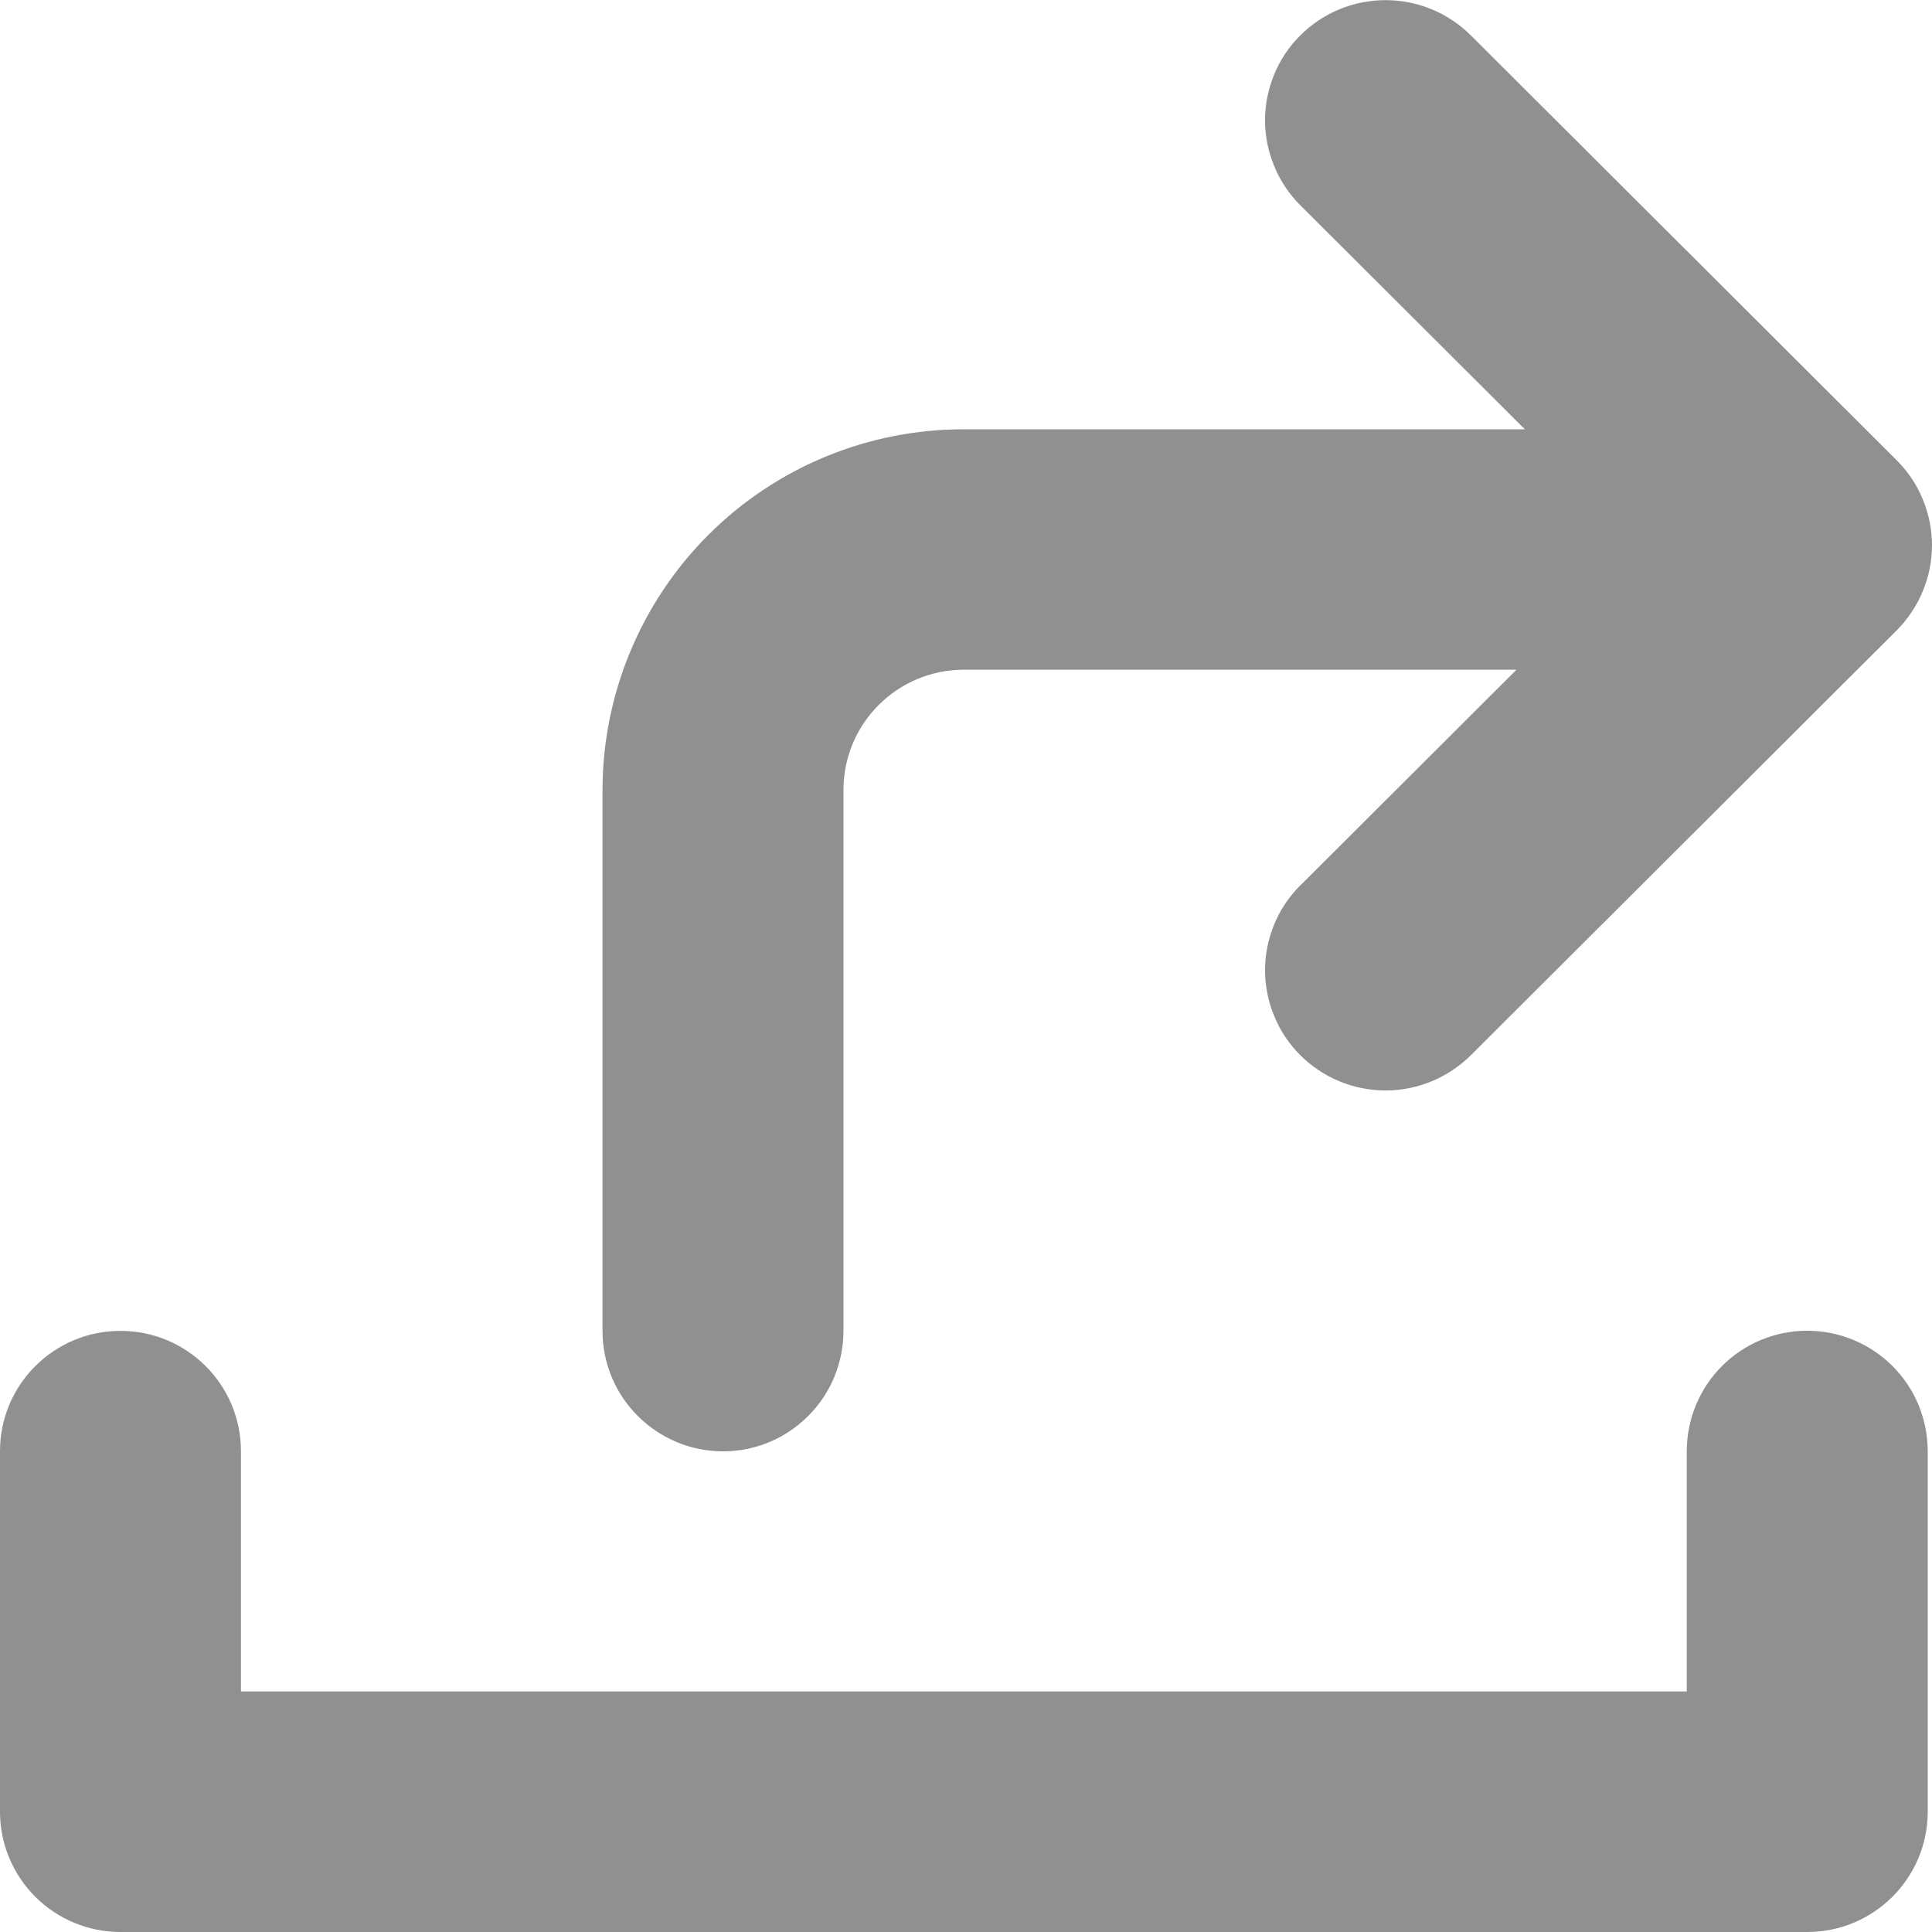 <svg viewBox="0 0 14 14" fill="#909090" xmlns="http://www.w3.org/2000/svg"><path fill-rule="evenodd" clip-rule="evenodd" d="M9.423 6.415C9.342 6.496 9.277 6.592 9.234 6.697C9.19 6.803 9.167 6.916 9.167 7.031C9.167 7.145 9.19 7.259 9.234 7.364C9.277 7.47 9.342 7.566 9.423 7.647C9.587 7.81 9.809 7.902 10.04 7.902C10.271 7.902 10.493 7.81 10.658 7.647L13.745 4.567C13.825 4.486 13.89 4.39 13.933 4.284C13.977 4.179 14 4.066 14 3.951C14 3.837 13.977 3.724 13.933 3.618C13.89 3.512 13.825 3.416 13.745 3.336L10.658 0.256C10.493 0.092 10.271 0.001 10.04 0.001C9.809 0.001 9.587 0.092 9.423 0.256C9.342 0.336 9.277 0.432 9.234 0.538C9.19 0.644 9.167 0.757 9.167 0.872C9.167 0.986 9.19 1.099 9.234 1.205C9.277 1.311 9.342 1.407 9.423 1.488L11.05 3.111H6.984C6.29 3.11 5.625 3.385 5.134 3.875C4.643 4.366 4.367 5.031 4.366 5.724V9.644C4.366 9.876 4.458 10.098 4.622 10.261C4.786 10.425 5.008 10.517 5.239 10.517C5.471 10.517 5.693 10.425 5.856 10.261C6.02 10.098 6.112 9.876 6.112 9.644V5.724C6.112 5.243 6.503 4.853 6.985 4.853H10.989L9.424 6.415H9.423Z"></path><path fill-rule="evenodd" clip-rule="evenodd" d="M0.873 9.644C1.355 9.644 1.746 10.034 1.746 10.516V12.257H12.223V10.516C12.223 10.284 12.315 10.062 12.479 9.898C12.642 9.735 12.864 9.643 13.096 9.643C13.327 9.643 13.549 9.735 13.713 9.898C13.877 10.062 13.969 10.284 13.969 10.516V13.128C13.969 13.61 13.578 14 13.096 14H0.872C0.641 14 0.419 13.908 0.256 13.745C0.092 13.581 0 13.36 0 13.128L0 10.516C0 10.034 0.391 9.644 0.873 9.644Z"></path></svg>
